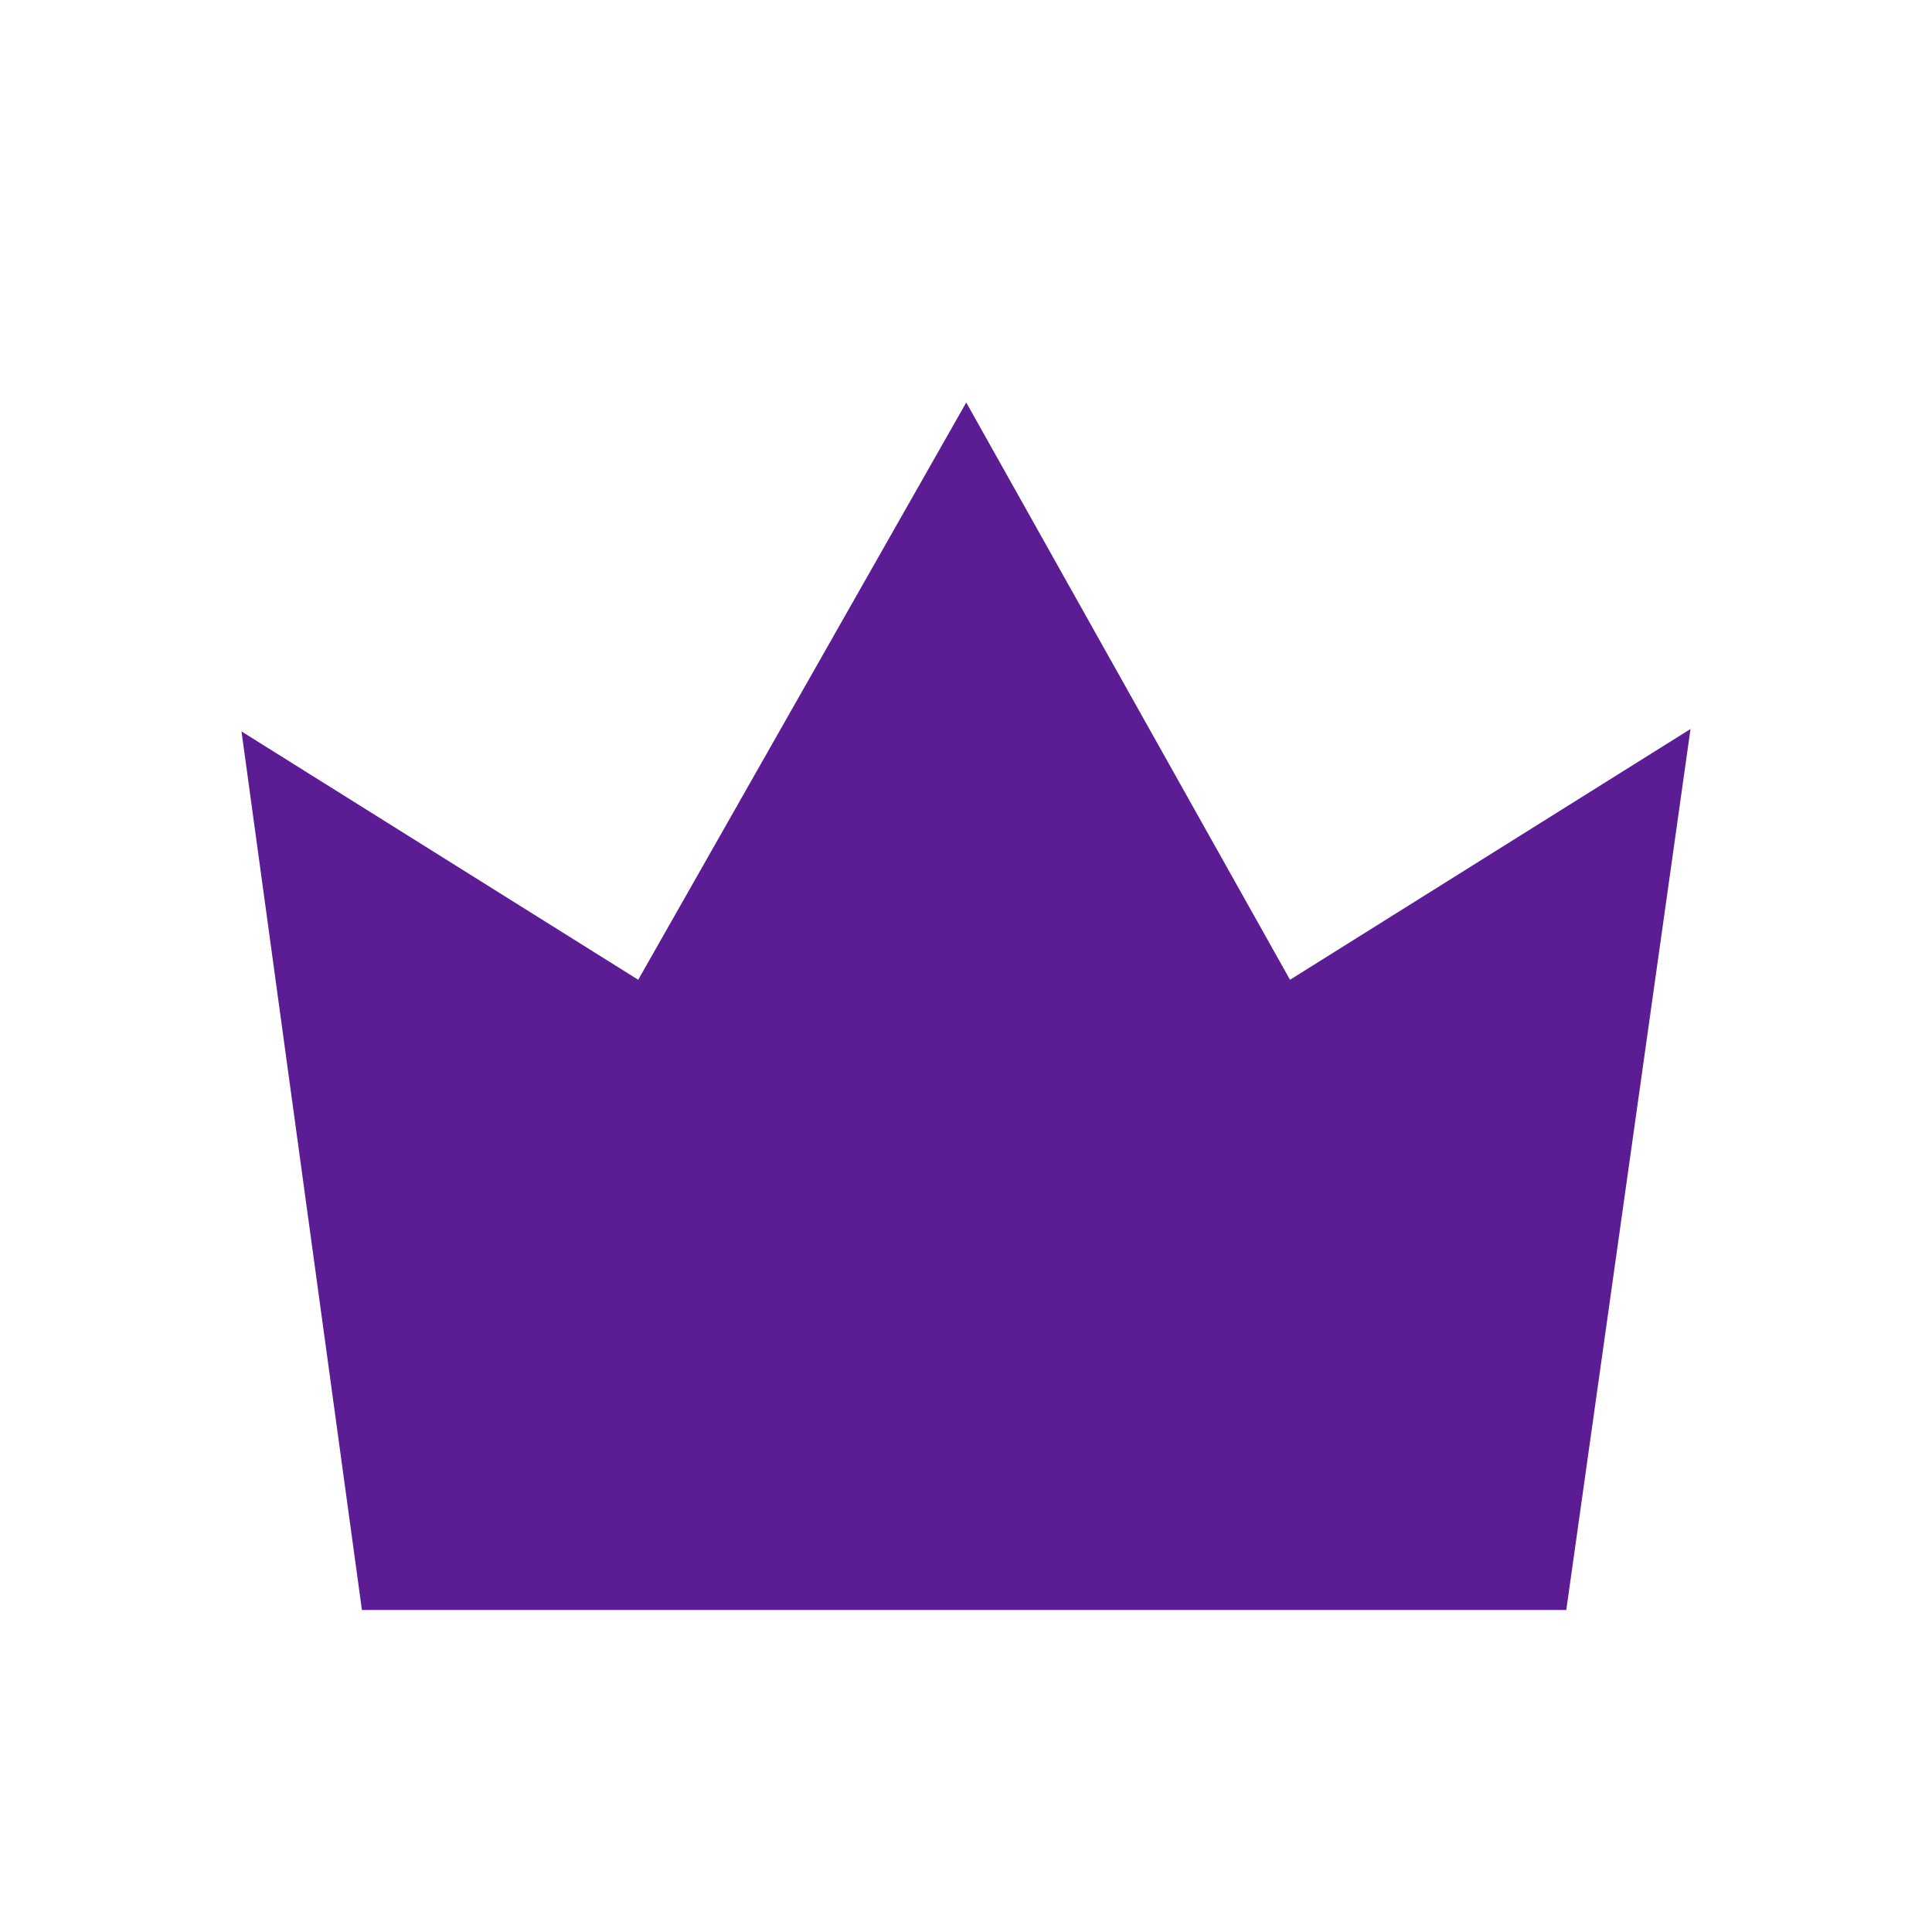 <svg style="fill: #5C1D94;" aria-hidden="true" focusable="false" class="fl-pro-primary" width="24" height="24" viewBox="0 0 24 24" xmlns="http://www.w3.org/2000/svg" data-testid="subscription-icon-fp"><path d="M16.025 12.171L12.003 5L7.928 12.171L3 9.086L4.496 20H19.457L21 9.056L16.025 12.171Z"></path></svg>